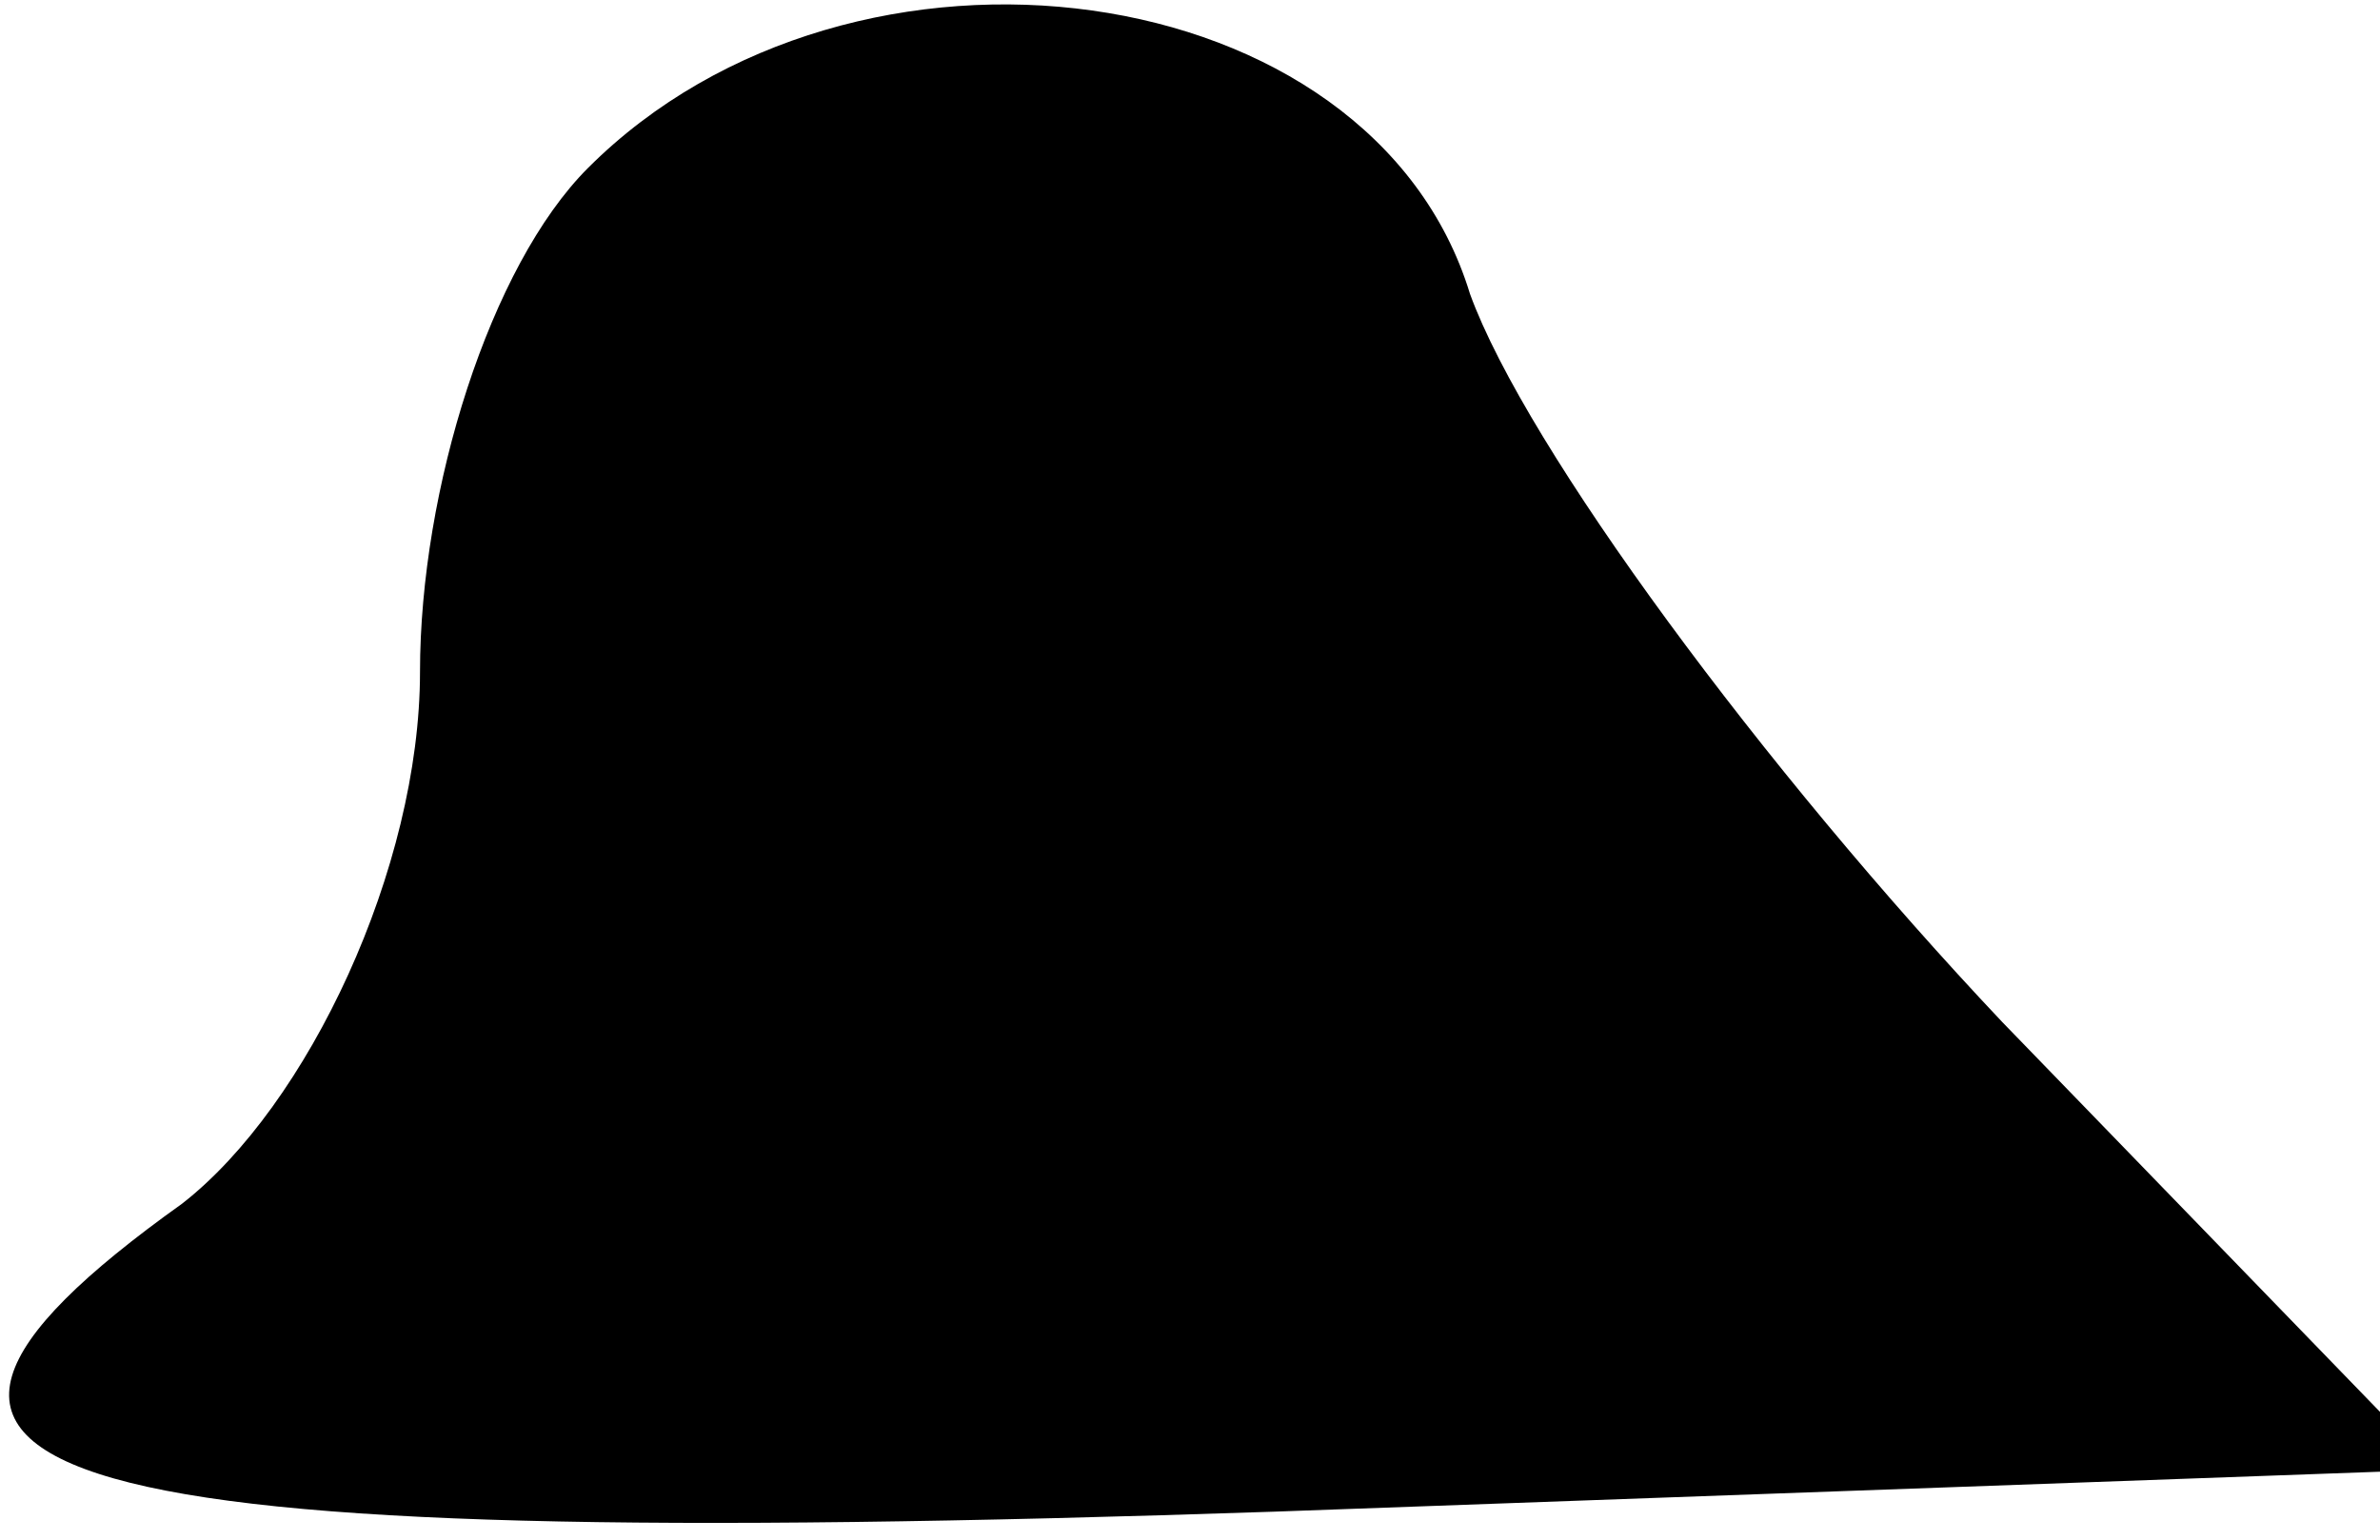 <?xml version="1.0" standalone="no"?>
<!DOCTYPE svg PUBLIC "-//W3C//DTD SVG 20010904//EN"
 "http://www.w3.org/TR/2001/REC-SVG-20010904/DTD/svg10.dtd">
<svg version="1.0" xmlns="http://www.w3.org/2000/svg"
 width="17pt" height="11pt" viewBox="0 0 17 11"
 preserveAspectRatio="xMidYMid meet">
<g transform="translate(0,11) scale(0.1,-0.1)"
fill="#000000" stroke="none">
<path fill="#000000" stroke="none" d="M42 98 c-7 -7 -12 -23 -12 -36 0 -14
-8 -31 -17 -38 -28 -20 -11 -25 78 -22 l83 3 -31 32 c-17 18 -34 41 -38 52 -7
23 -44 28 -63 9z"/>
</g>
</svg>
